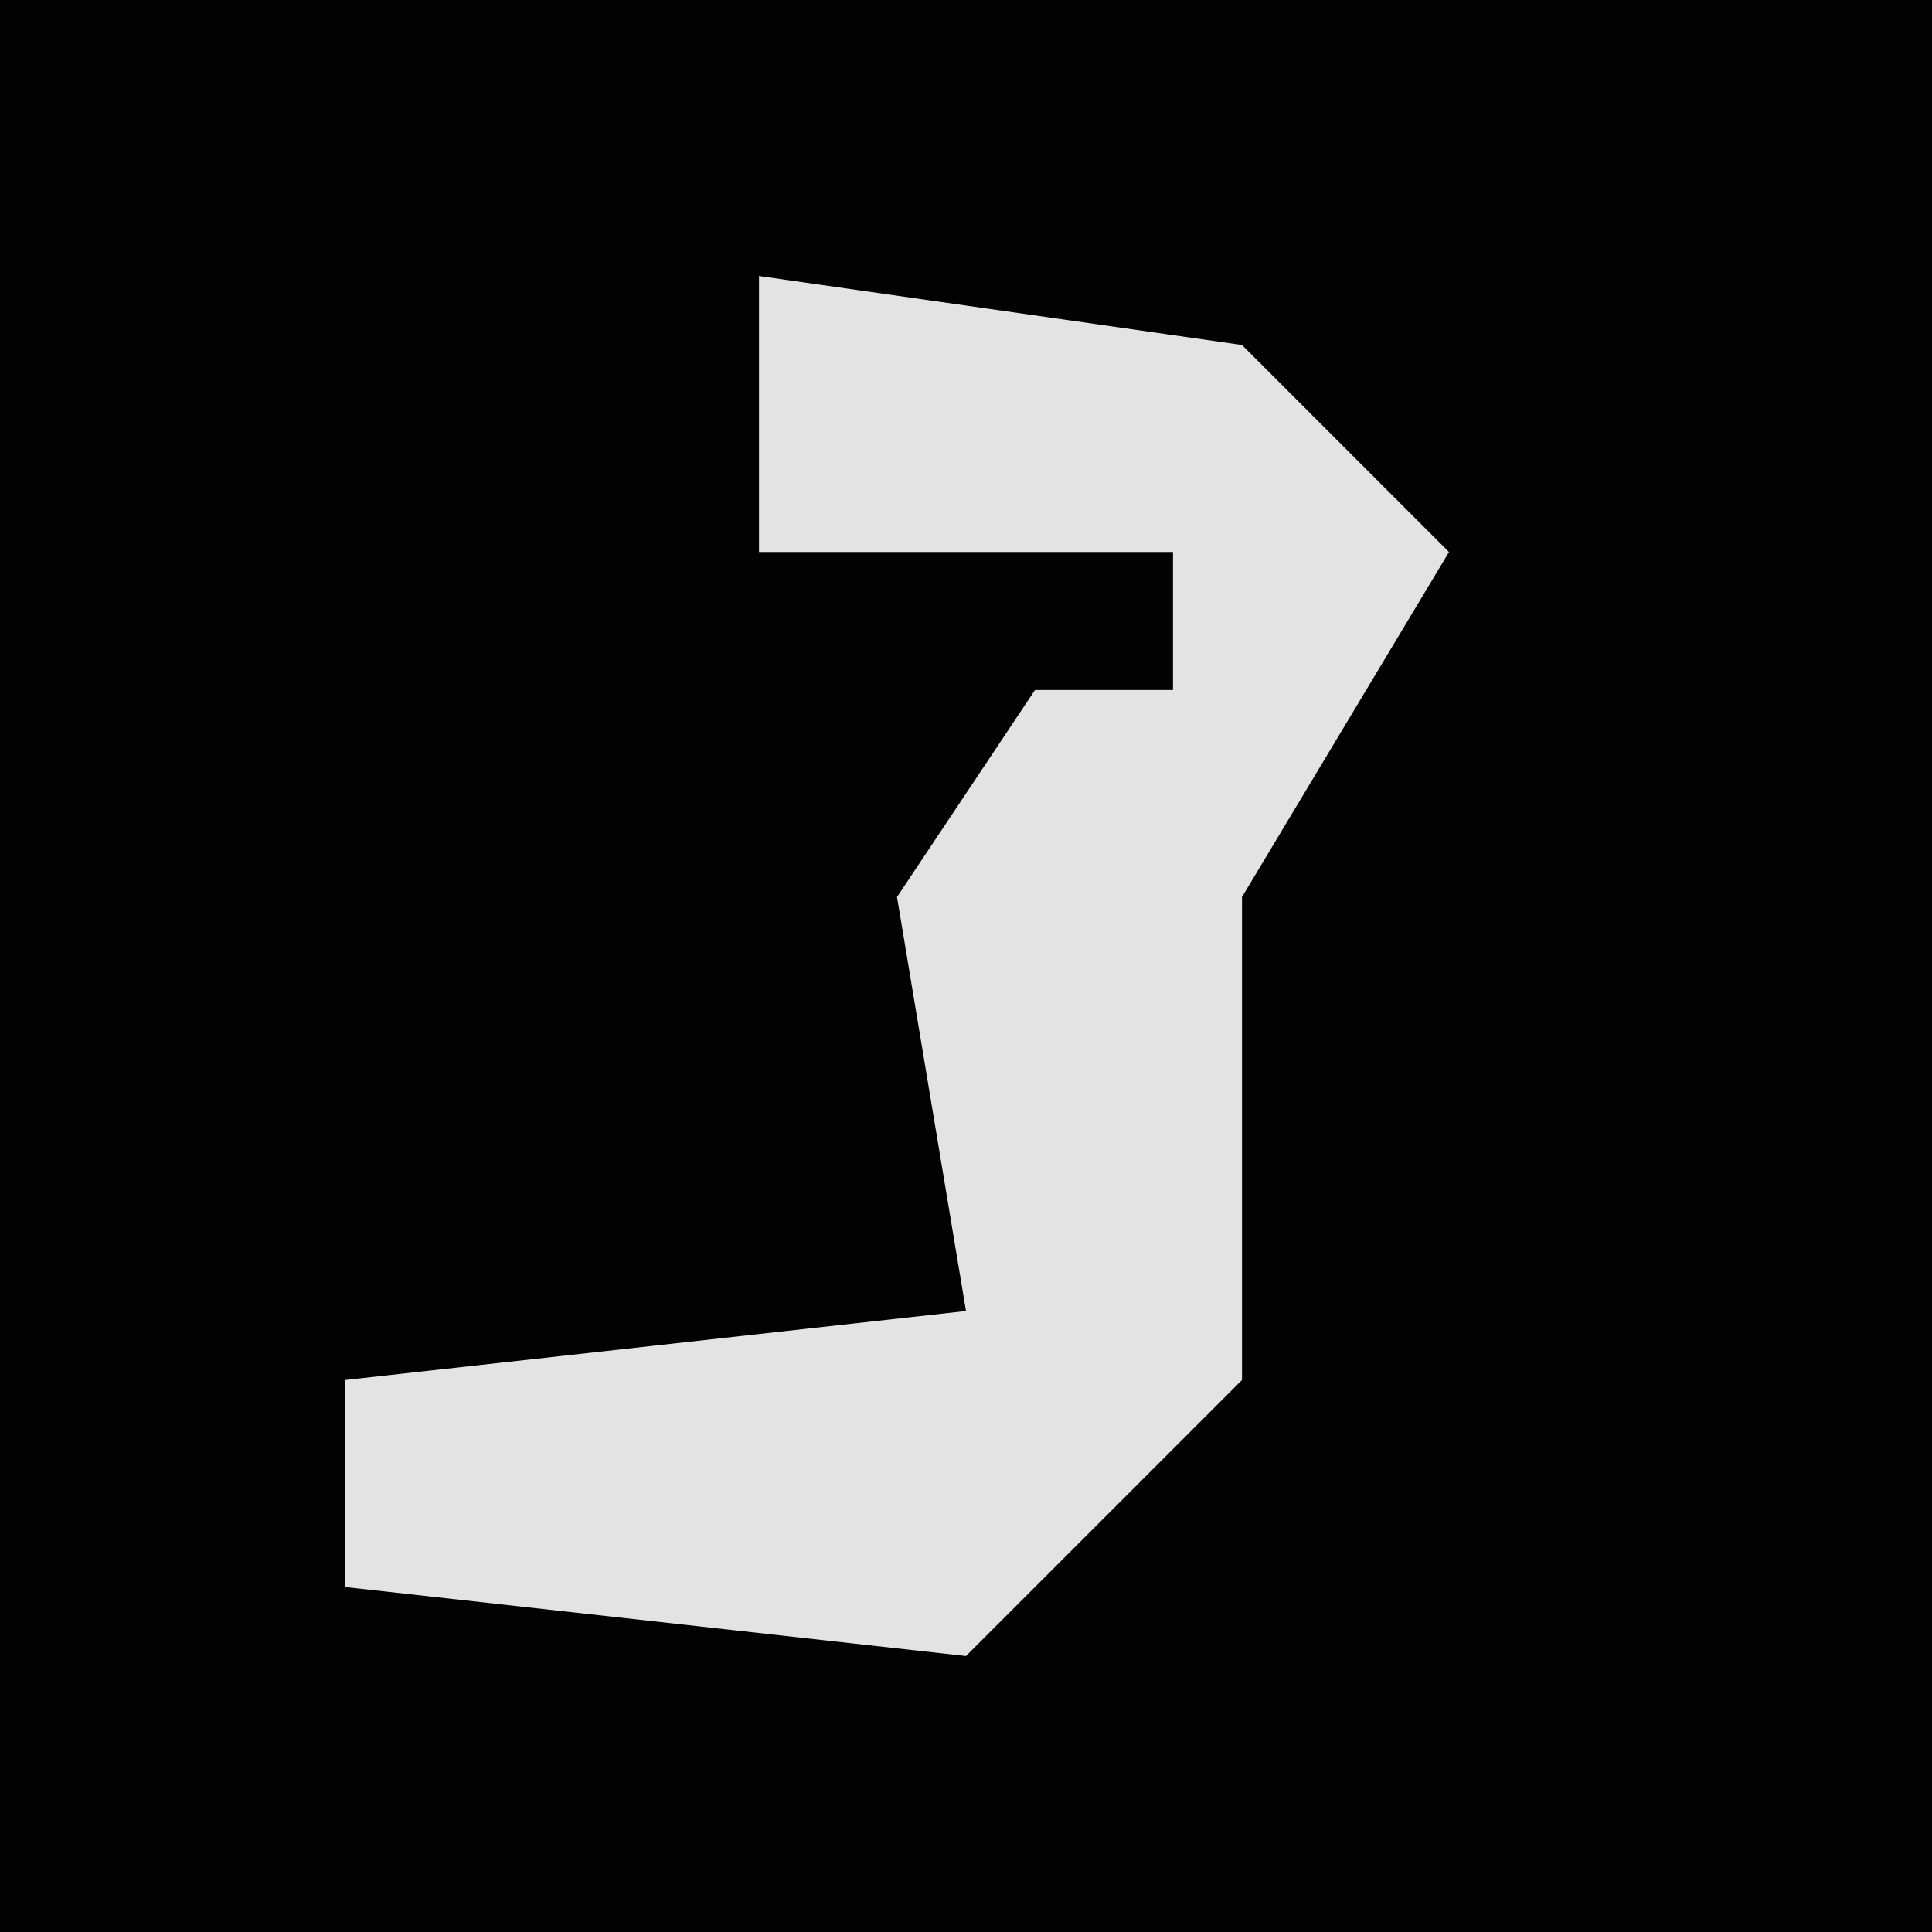 <?xml version="1.0" encoding="UTF-8"?>
<svg version="1.1" xmlns="http://www.w3.org/2000/svg" width="28" height="28">
<path d="M0,0 L28,0 L28,28 L0,28 Z " fill="#020202" transform="translate(0,0)"/>
<path d="M0,0 L7,1 L10,4 L7,9 L7,16 L3,20 L-6,19 L-6,16 L3,15 L2,9 L4,6 L6,6 L6,4 L0,4 Z " fill="#E3E3E3" transform="translate(11,4)"/>
</svg>
